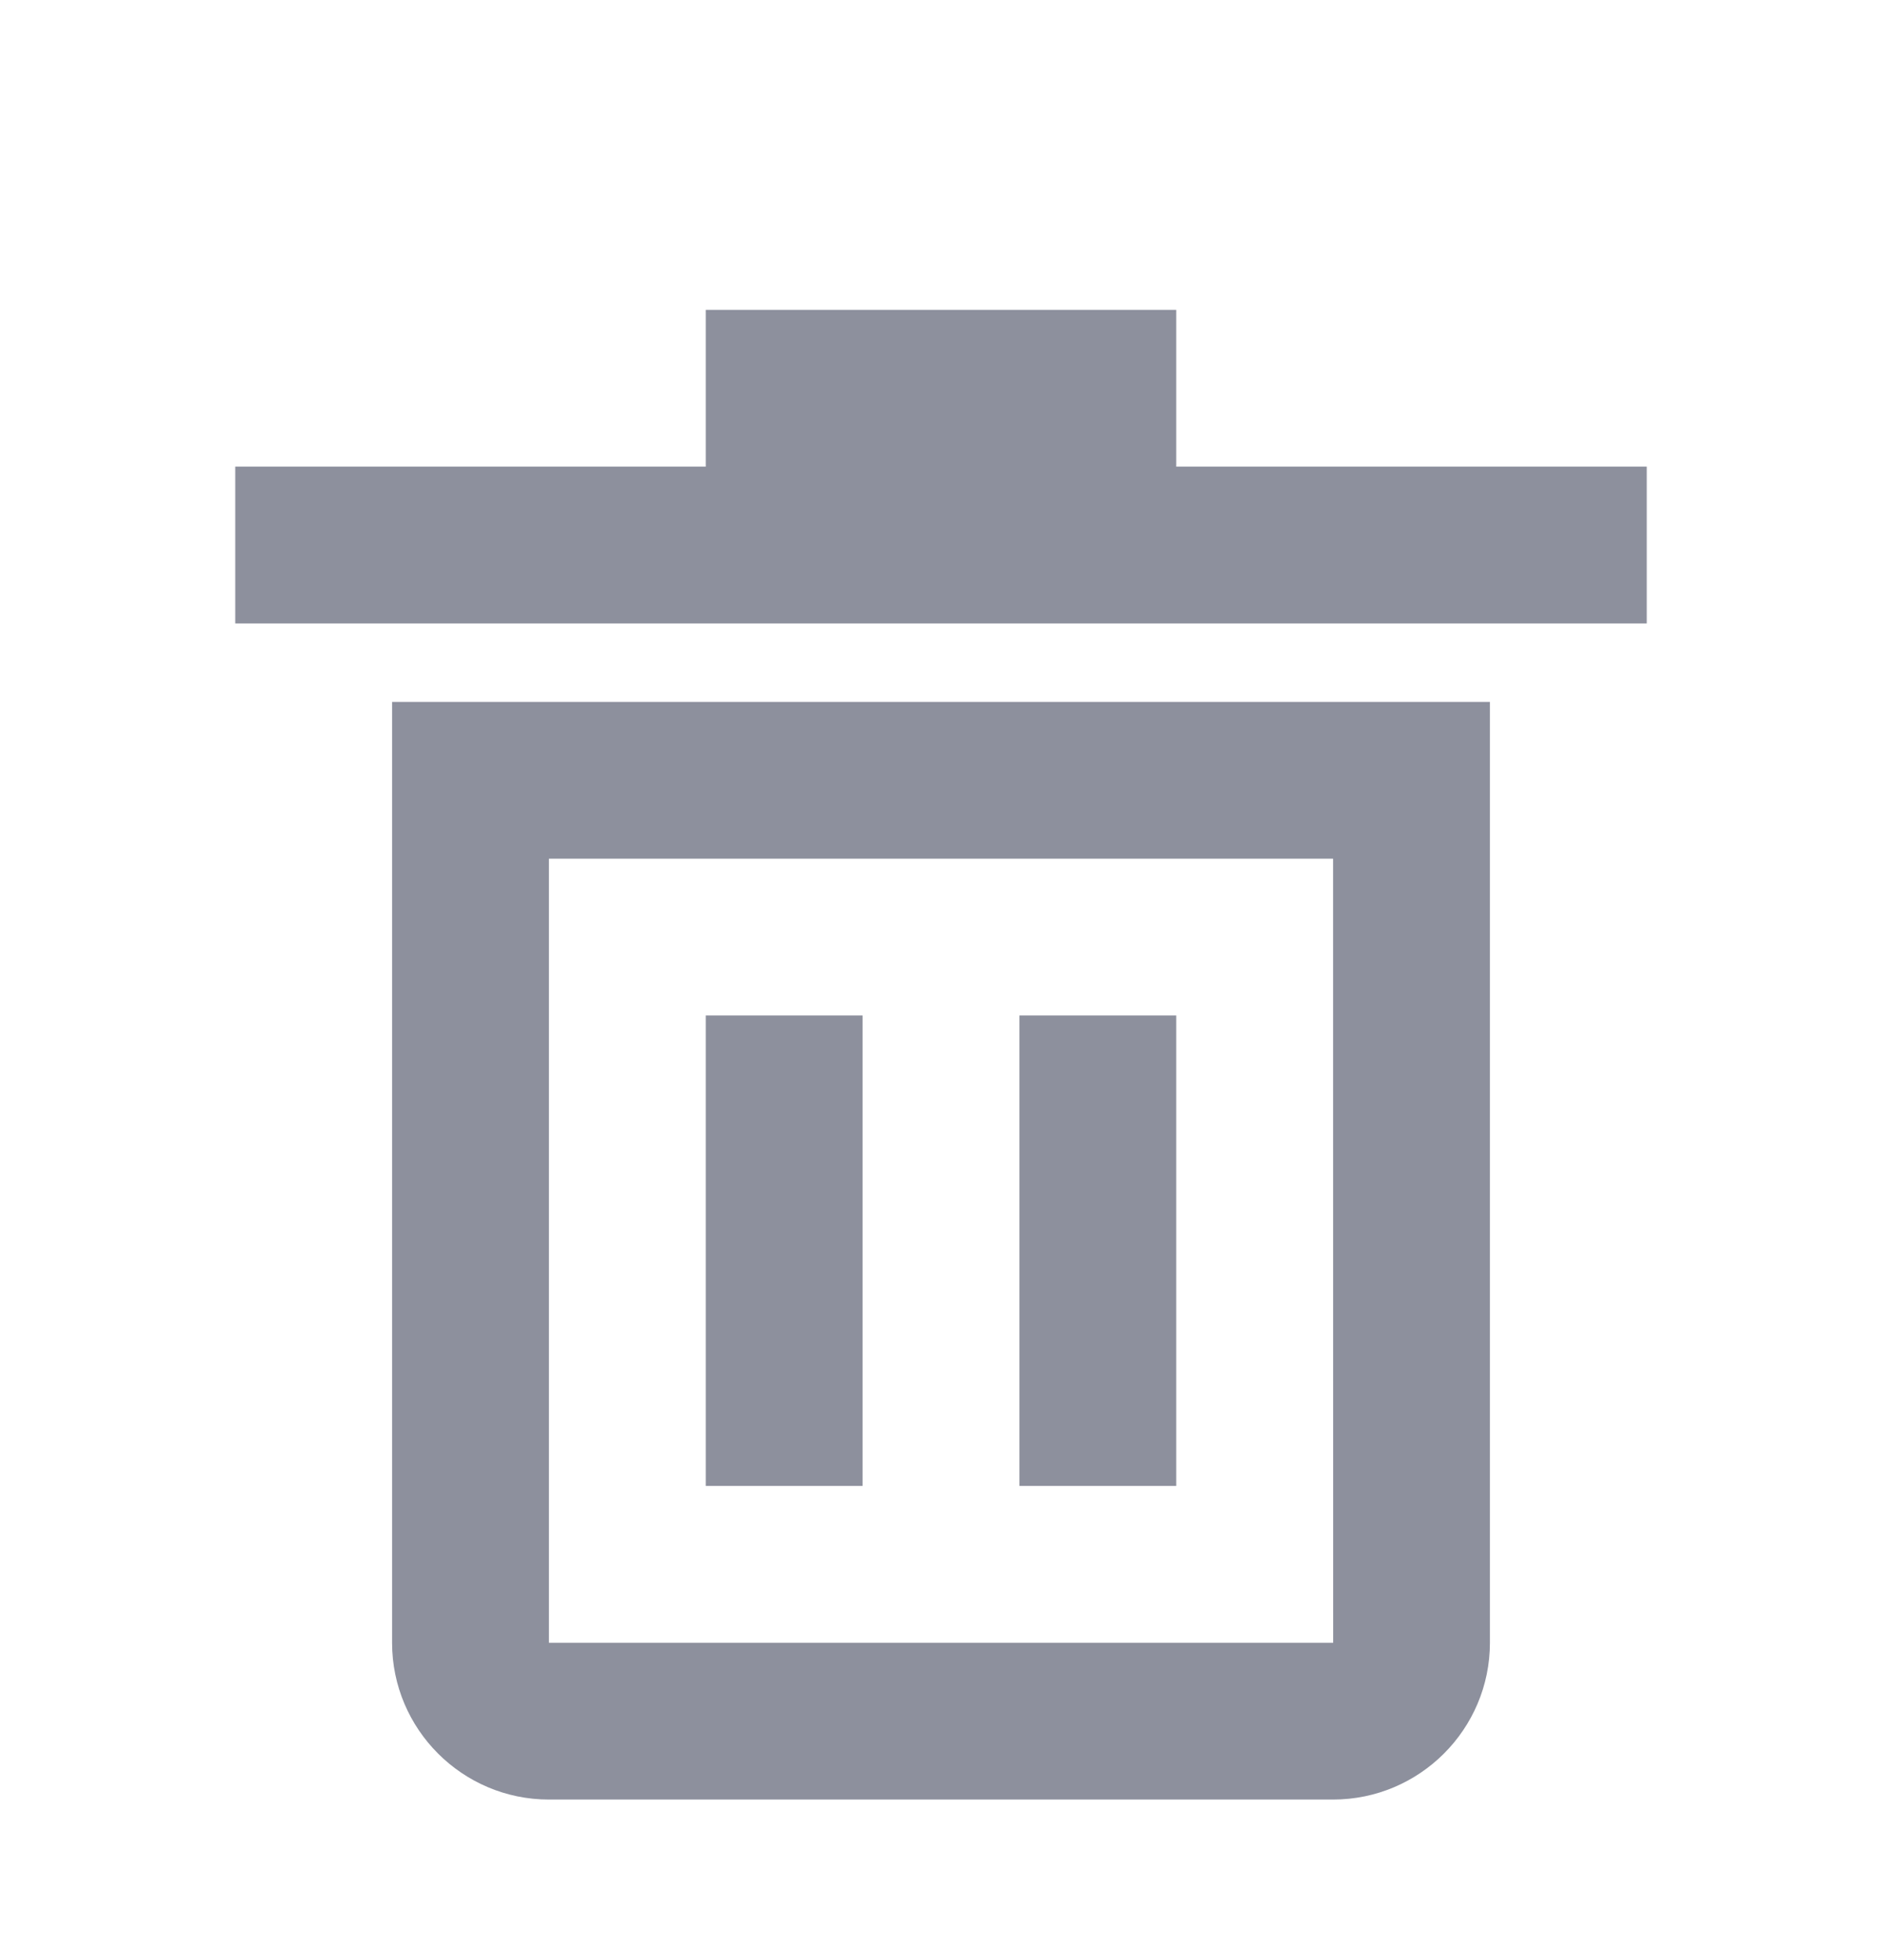 <svg width="24" height="25" viewBox="0 0 24 25" fill="none" xmlns="http://www.w3.org/2000/svg">
<title>Trash</title>
<path d="M5 20.952C5 22.055 5.897 22.952 7 22.952H17C18.103 22.952 19 22.055 19 20.952V8.952H5V20.952ZM7 10.952H17L17.001 20.952H7V10.952Z" fill="#8D909D"/>
<path d="M15 5.952V3.952H9V5.952H3V7.952H21V5.952H15Z" fill="#8D909D"/>
<path d="M11 12.952H9V18.952H11V12.952Z" fill="#8D909D"/>
<path d="M15 12.952H13V18.952H15V12.952Z" fill="#8D909D"/>
</svg>
